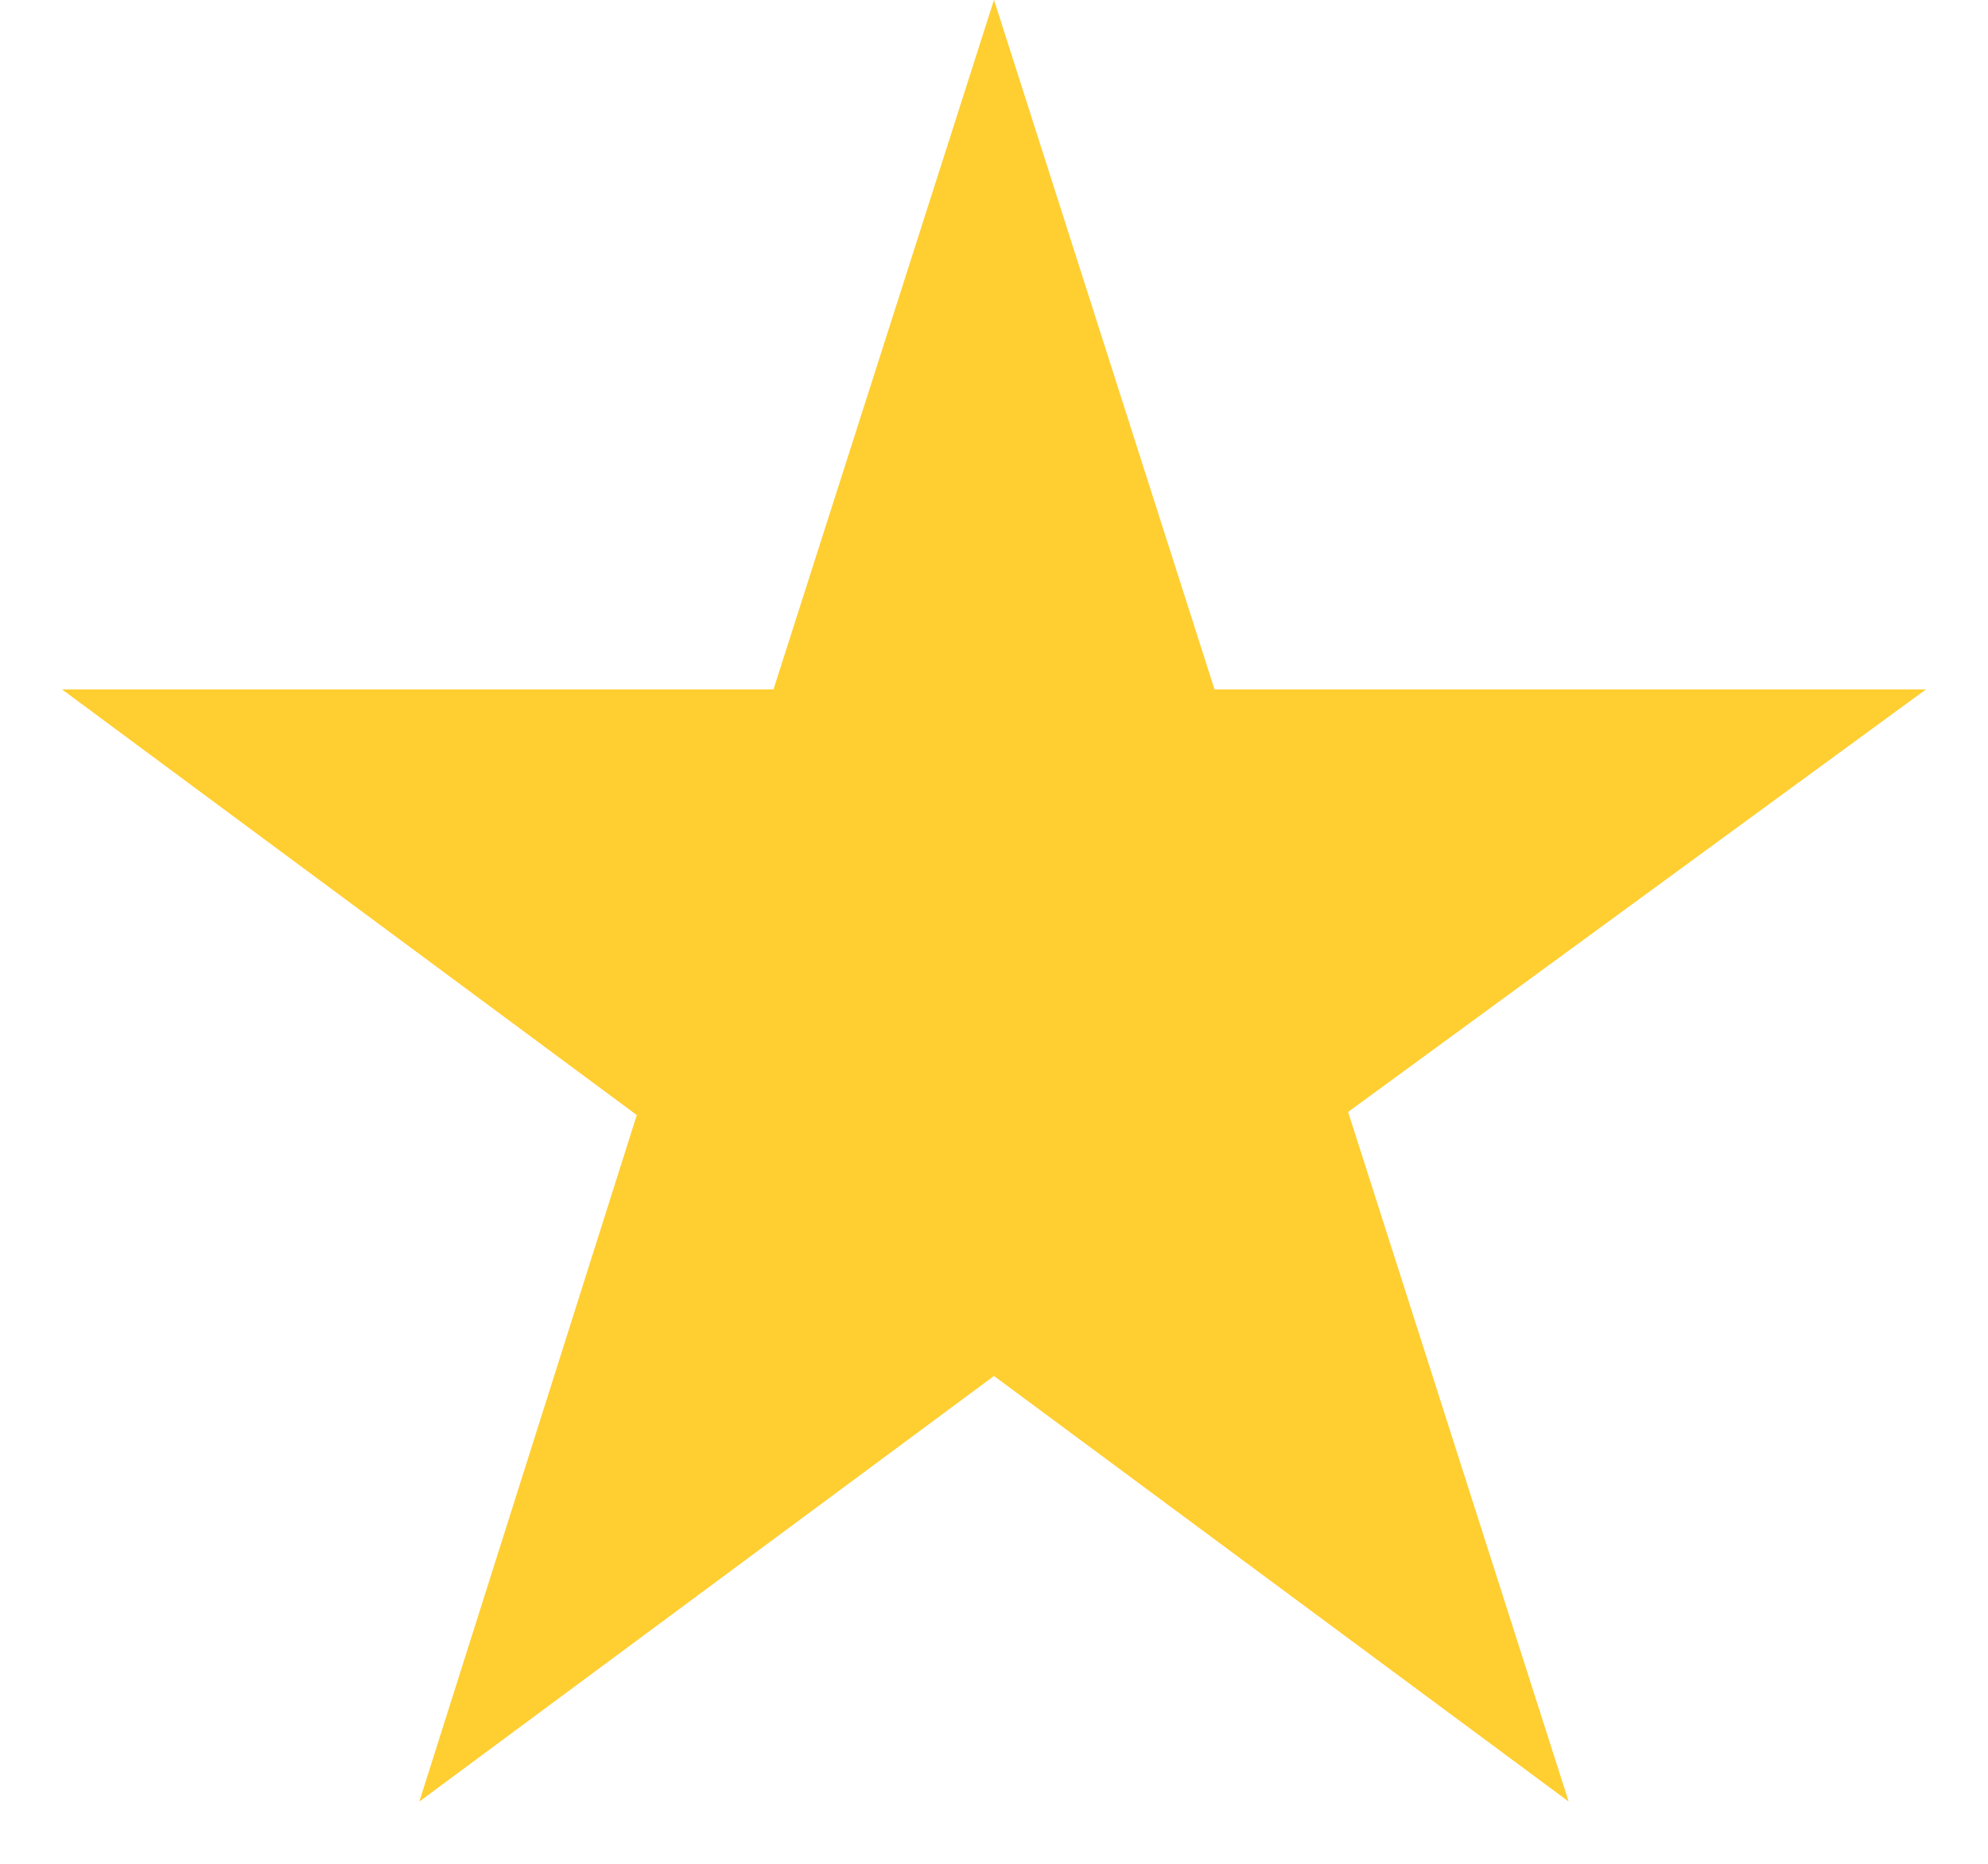 <svg width="16" height="15" viewBox="0 0 16 15" fill="none" xmlns="http://www.w3.org/2000/svg">
<path d="M15.5 5.549H9.775L8 -0.001L6.225 5.549H0.5L5.125 8.974L3.375 14.499L8 11.074L12.625 14.499L10.85 8.949L15.5 5.549Z" fill="#FFCE31"/>
</svg>
